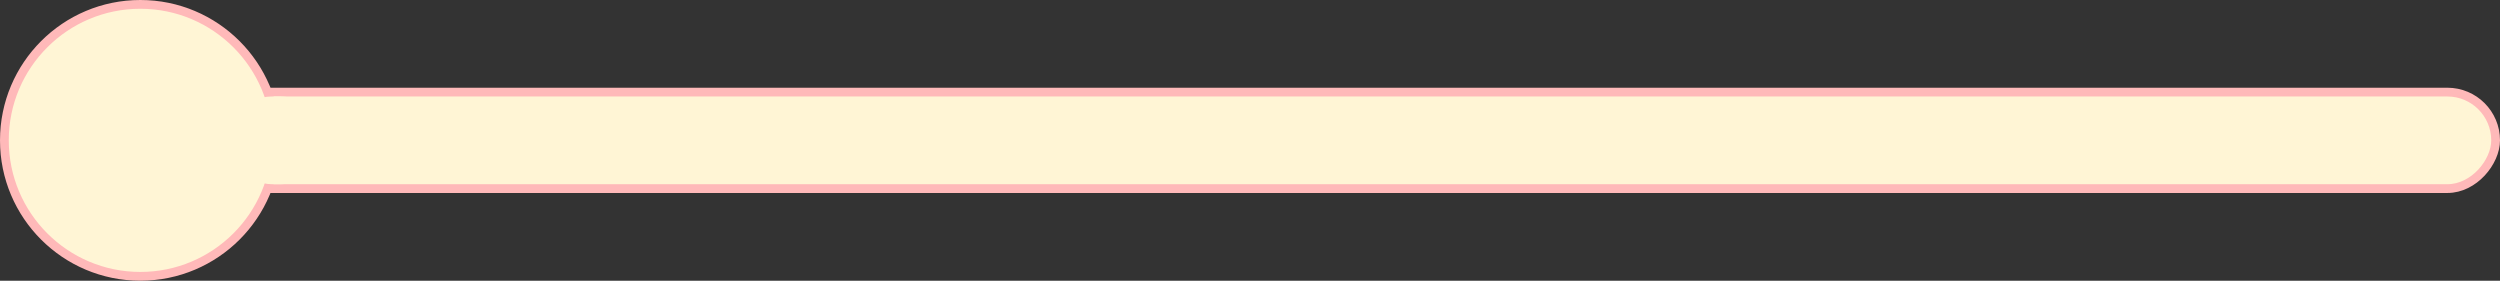 <svg width="285" height="32" viewBox="0 0 285 32" fill="none" xmlns="http://www.w3.org/2000/svg">
<rect x="0" y="0" width="285" height="32" fill="#333333" stroke="none"/>
<rect x="-0.5" y="0.5" width="264.002" height="11" rx="5.5" transform="matrix(-1 0 0 1 284 10)" fill="#FFF5D5" stroke="#FFB9B9"/>
<circle cx="16" cy="16" r="15.5" fill="#FFF5D5" stroke="#FFB9B9"/>
<rect x="25.998" y="11" width="11" height="10" rx="5" fill="#FFF5D5"/>
</svg>
